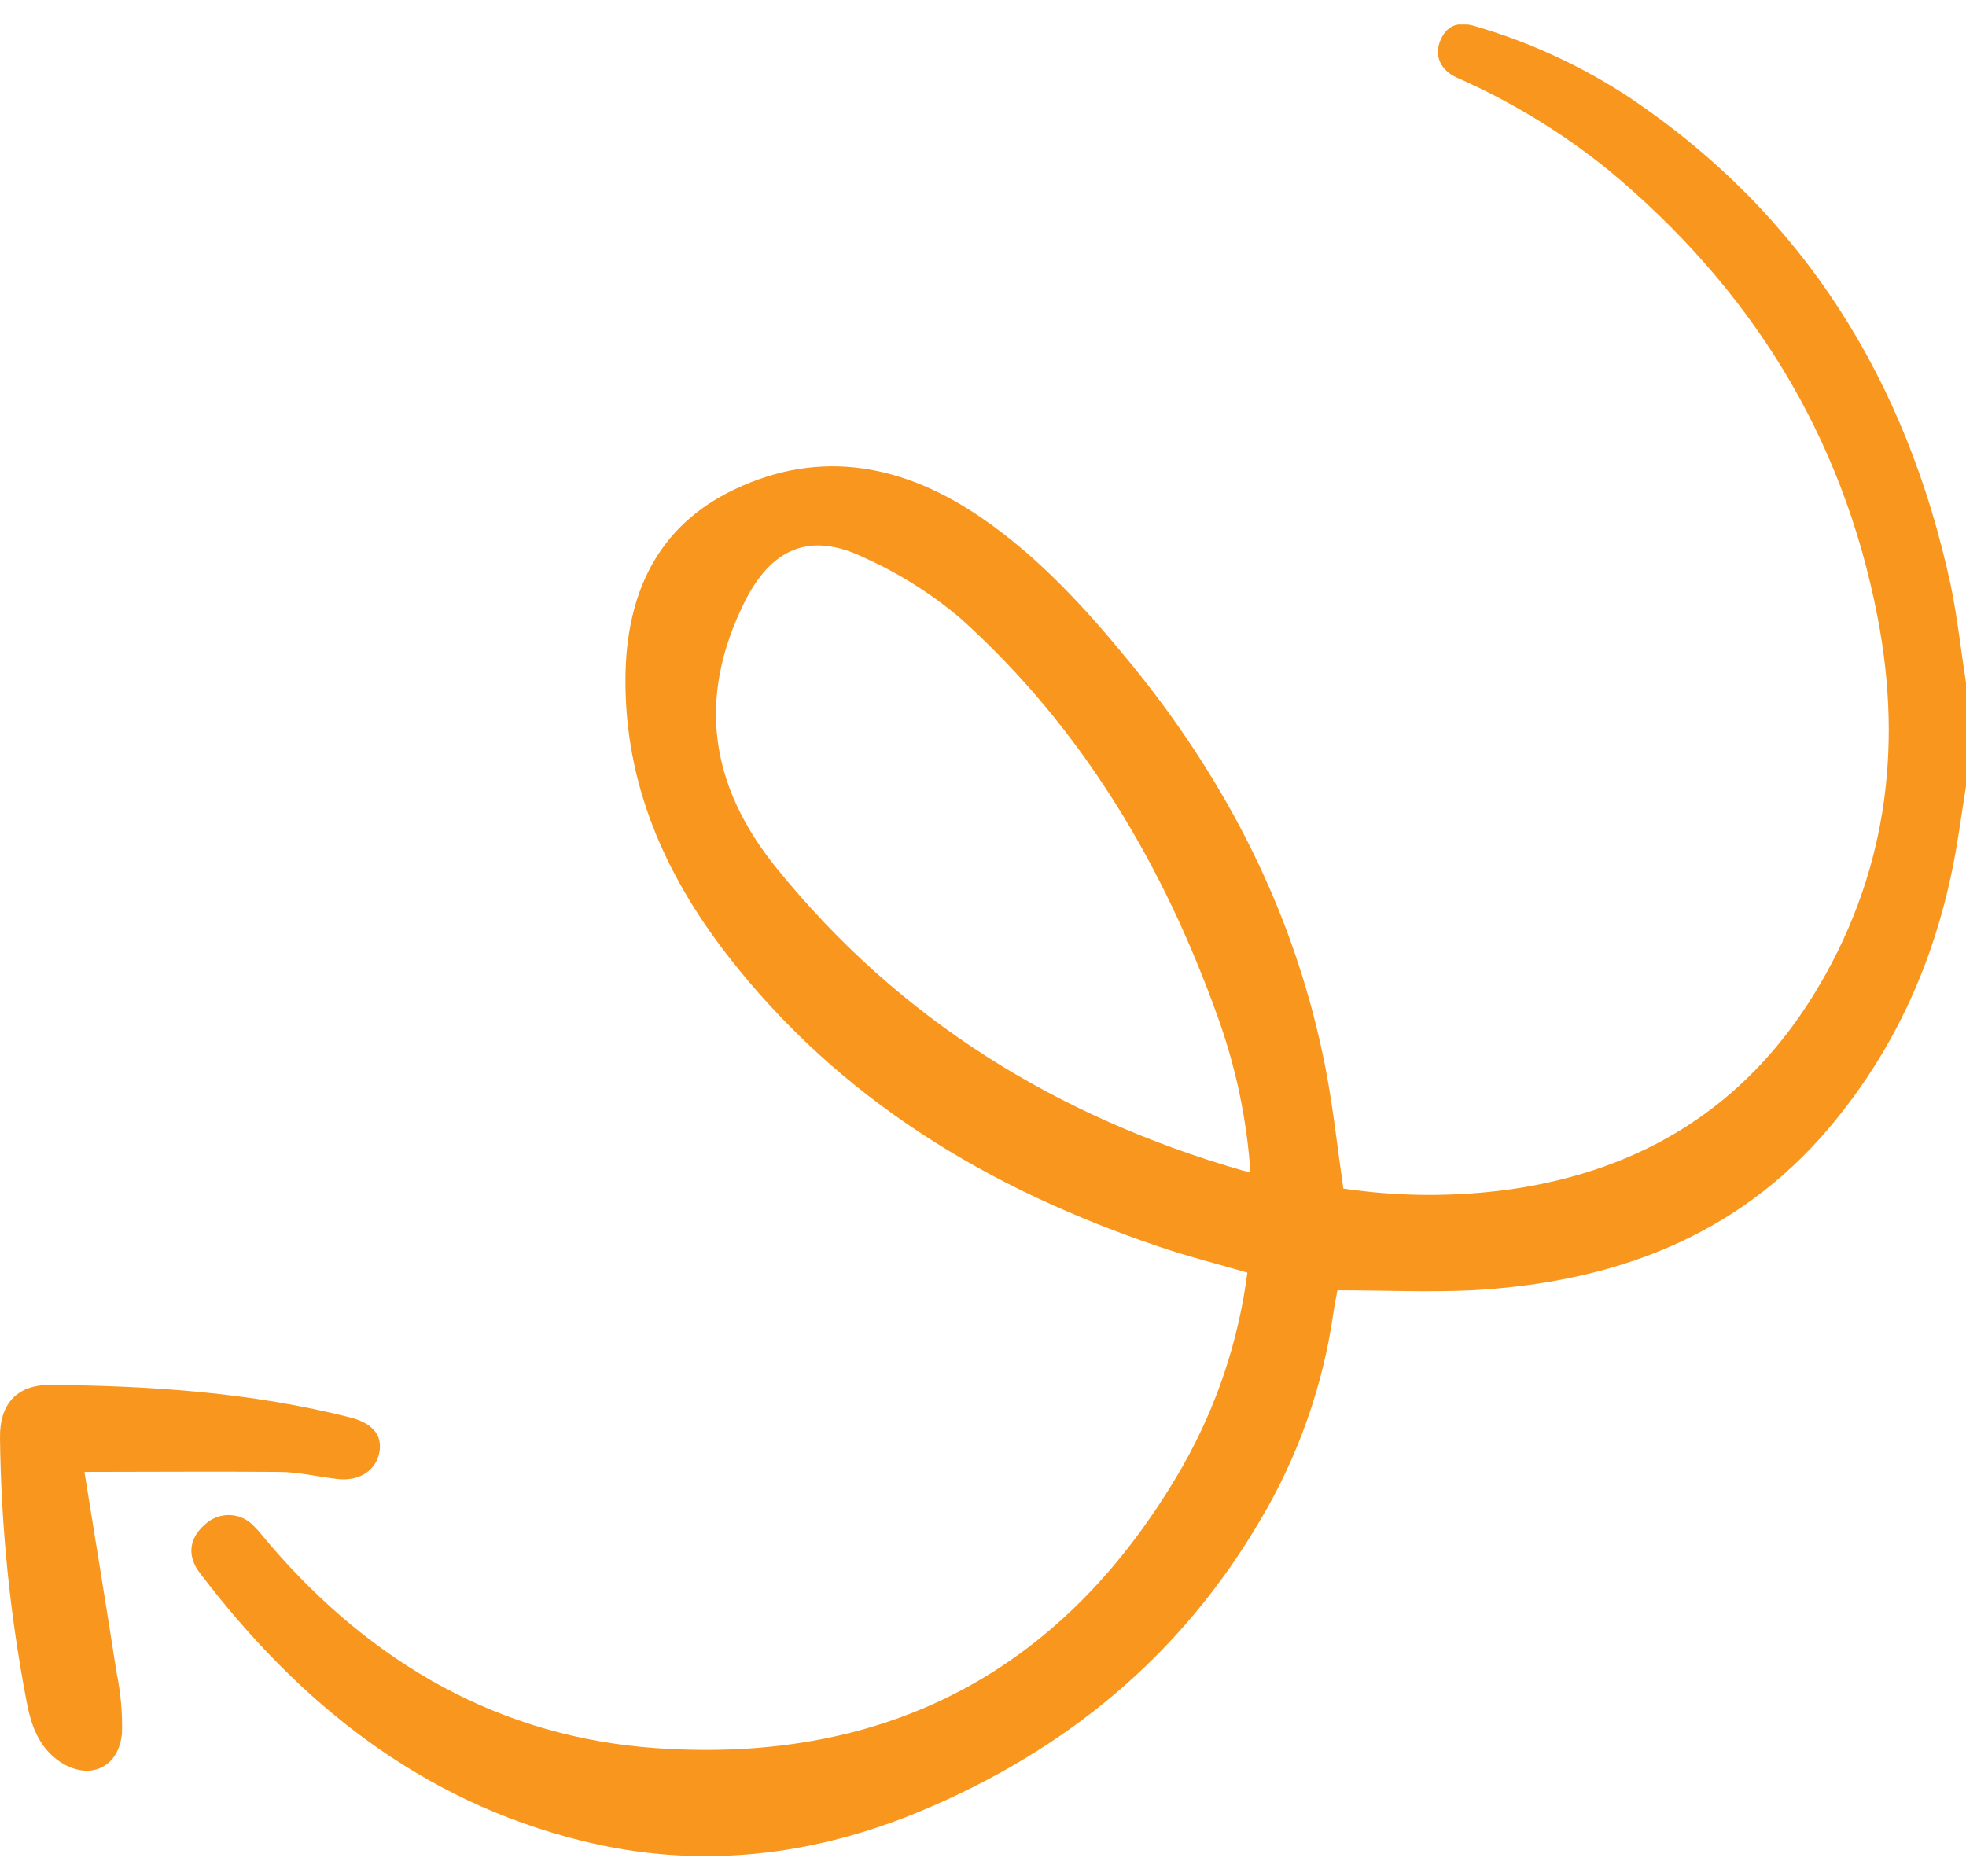 <svg width="44" height="42" viewBox="0 0 44 42" fill="none" xmlns="http://www.w3.org/2000/svg">
<g clip-path="url(#clip0_756_3551)">
<path d="M44 15.285C43.886 14.556 43.807 13.821 43.659 13.101C42.671 8.524 40.378 4.819 36.493 2.199C35.425 1.493 34.26 0.951 33.035 0.592C32.694 0.488 32.405 0.523 32.243 0.888C32.093 1.234 32.223 1.563 32.608 1.739C33.817 2.271 34.951 2.961 35.981 3.793C39.155 6.42 41.238 9.73 42.024 13.829C42.598 16.825 42.195 19.668 40.583 22.281C39.02 24.802 36.732 26.188 33.857 26.615C32.599 26.795 31.322 26.792 30.065 26.605C29.932 25.698 29.838 24.804 29.669 23.926C29.005 20.504 27.475 17.503 25.291 14.833C24.31 13.634 23.266 12.487 21.991 11.608C20.265 10.414 18.387 10.023 16.43 10.959C14.7 11.784 14.012 13.312 13.998 15.179C13.98 17.534 14.875 19.567 16.278 21.379C18.794 24.627 22.148 26.628 25.962 27.913C26.596 28.128 27.246 28.292 27.917 28.486C27.721 30.001 27.235 31.463 26.487 32.789C23.86 37.392 19.861 39.493 14.679 39.131C11.194 38.887 8.327 37.24 6.036 34.57C5.922 34.438 5.819 34.298 5.695 34.174C5.625 34.096 5.54 34.032 5.446 33.988C5.352 33.943 5.25 33.918 5.146 33.914C5.042 33.91 4.938 33.928 4.841 33.965C4.743 34.003 4.654 34.059 4.579 34.132C4.238 34.43 4.177 34.824 4.472 35.209C6.69 38.128 9.419 40.313 13.021 41.206C15.624 41.852 18.172 41.562 20.63 40.531C23.843 39.183 26.431 37.07 28.22 34.002C29.055 32.593 29.606 31.029 29.84 29.401C29.865 29.216 29.906 29.035 29.932 28.882C30.955 28.882 31.953 28.929 32.946 28.882C36.062 28.709 38.843 27.719 40.936 25.248C42.543 23.345 43.464 21.125 43.836 18.659C43.893 18.291 43.95 17.922 44.007 17.553L44 15.285ZM27.985 26.236C27.903 26.219 27.85 26.214 27.799 26.198C23.658 25.001 20.134 22.836 17.38 19.433C15.89 17.593 15.595 15.636 16.657 13.49C17.259 12.27 18.127 11.897 19.332 12.478C20.115 12.829 20.846 13.29 21.503 13.847C24.209 16.285 26.035 19.348 27.262 22.786C27.66 23.896 27.904 25.058 27.985 26.236V26.236Z" fill="#F8961E"/>
<path d="M1.89 32.948C3.448 32.948 4.845 32.935 6.242 32.948C6.684 32.948 7.122 33.059 7.563 33.108C8.054 33.161 8.431 32.903 8.496 32.483C8.55 32.111 8.325 31.853 7.836 31.729C5.628 31.168 3.376 31.019 1.112 31C0.373 31 -0.009 31.434 -0 32.178C0.022 34.154 0.22 36.123 0.59 38.062C0.689 38.596 0.853 39.1 1.334 39.431C1.994 39.873 2.668 39.579 2.731 38.78C2.741 38.333 2.701 37.886 2.61 37.449C2.383 35.982 2.141 34.514 1.89 32.948Z" fill="#F8961E"/>
</g>
<defs>
<clipPath id="clip0_756_3551">
<rect width="44" height="41" fill="white" transform="matrix(-1 0 0 1 44 0.549)"/>
</clipPath>
</defs>
</svg>
